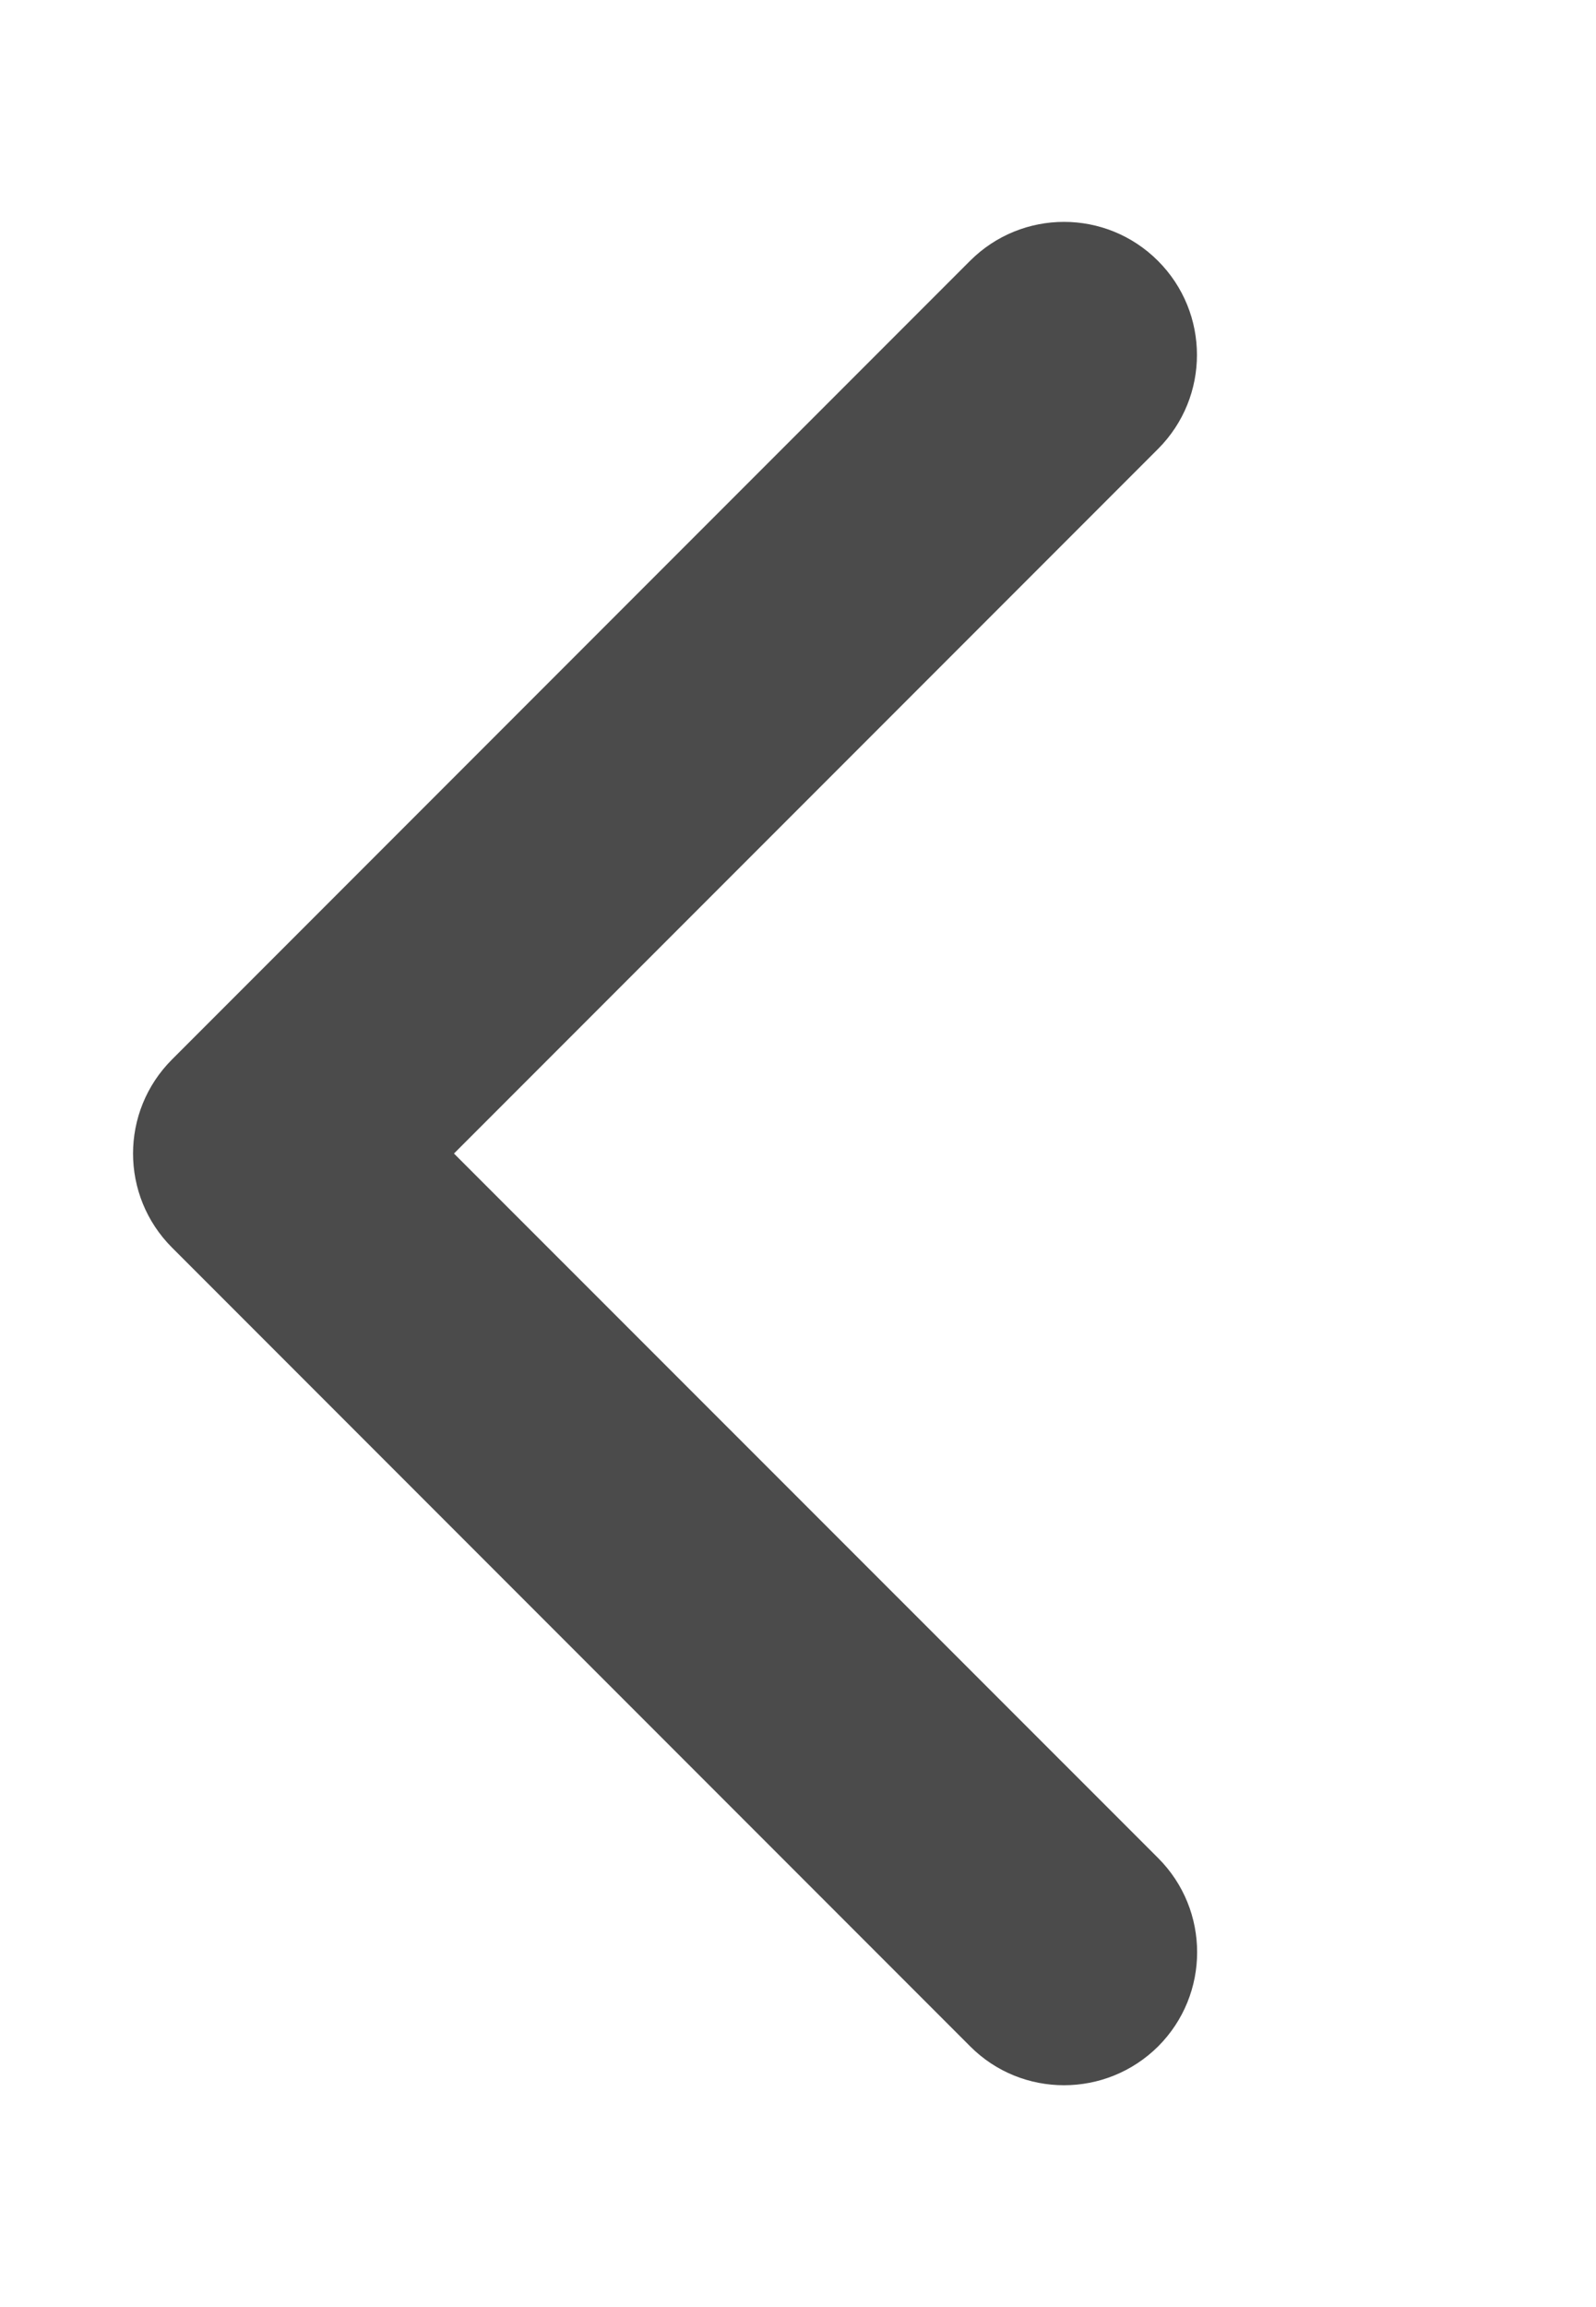 <svg width="9" height="13" viewBox="0 0 9 13" fill="none" xmlns="http://www.w3.org/2000/svg">
<path d="M6 11.75C5.808 11.75 5.616 11.677 5.47 11.53L0.97 7.03C0.677 6.737 0.677 6.263 0.97 5.97L5.47 1.47C5.763 1.177 6.237 1.177 6.53 1.47C6.823 1.763 6.823 2.237 6.53 2.53L2.56 6.5L6.531 10.47C6.824 10.763 6.824 11.238 6.531 11.531C6.384 11.677 6.192 11.75 6 11.75Z" fill="#4B4B4B"/>
</svg>
